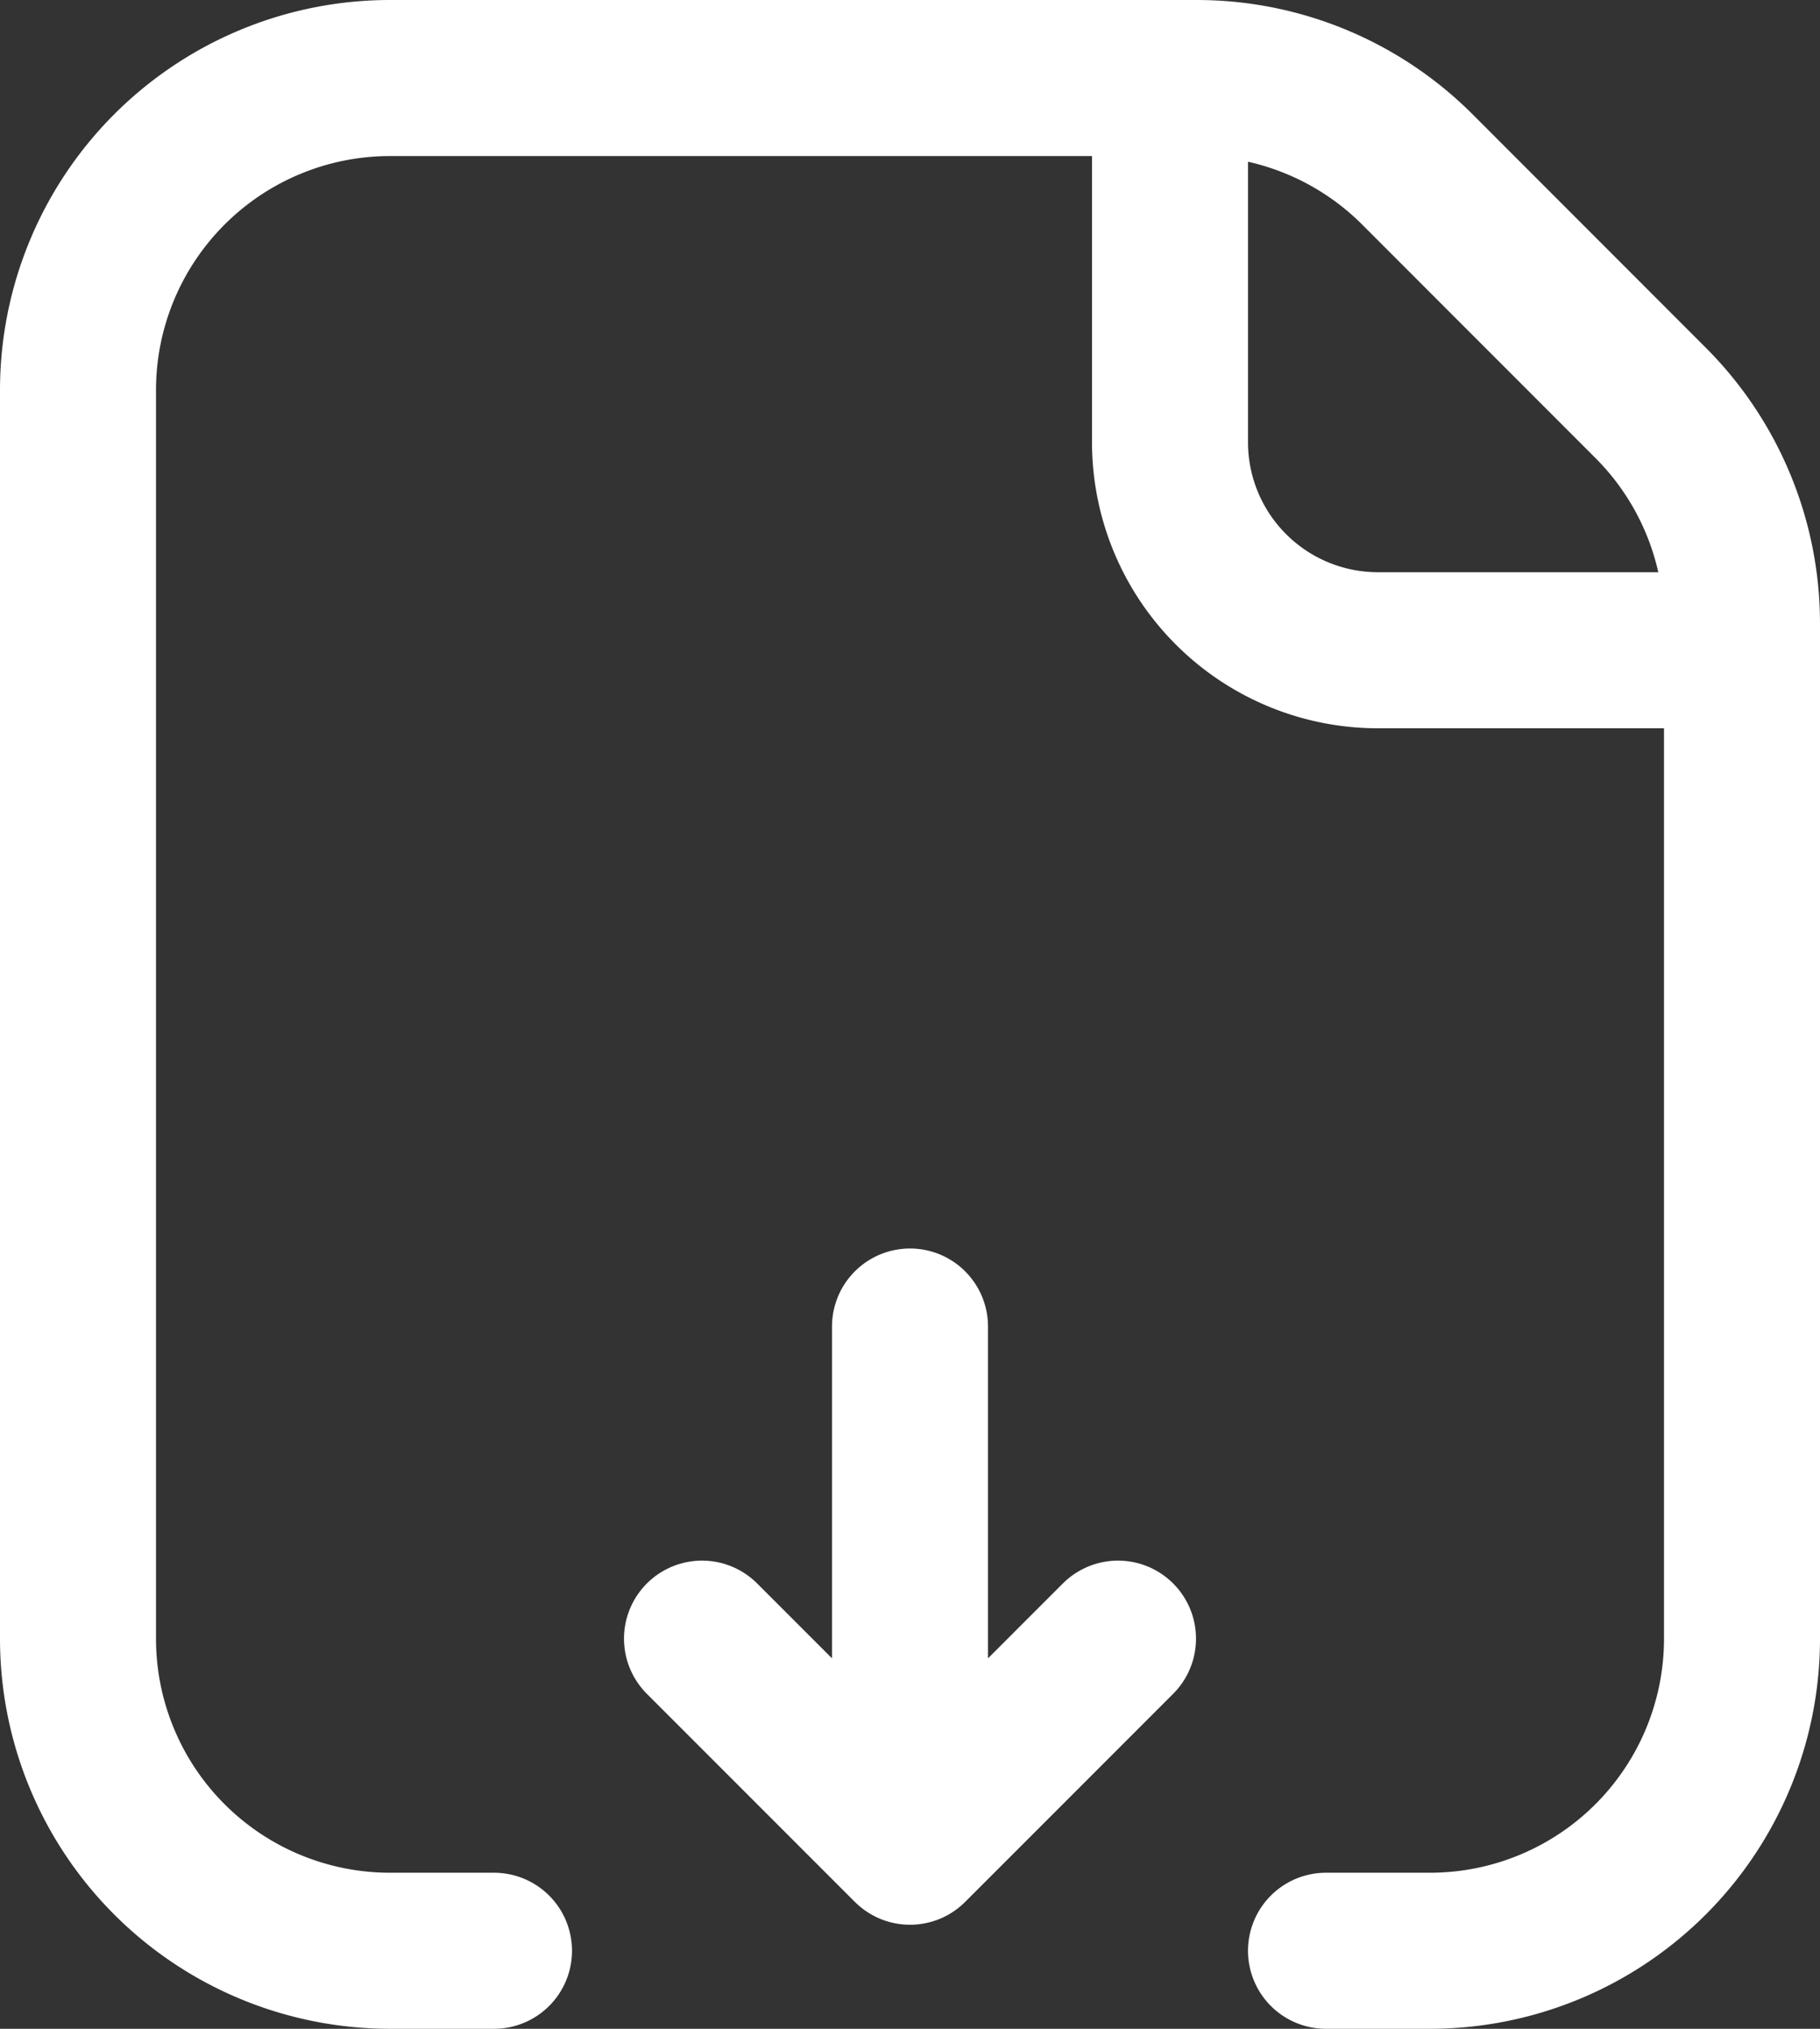 <svg xmlns="http://www.w3.org/2000/svg" width="17.5" height="19.5"><rect width="100%" height="100%" fill="#333333" stroke="none"/><g fill="none" stroke="#fff" stroke-linecap="round" stroke-linejoin="round" stroke-miterlimit="10" stroke-width="1.5"><path d="M16.75 6.25h-3.5a2 2 0 01-2-2V.75"/><path data-name="Path" d="M8.75 12.75v5m-2-2l2 2 2-2"/><path data-name="Path" d="M12.75 18.75h1a3 3 0 003-3V5.993a3 3 0 00-.879-2.121l-2.242-2.243A3 3 0 0011.507.75H3.75a3 3 0 00-3 3v12a3 3 0 003 3h1"/></g></svg>